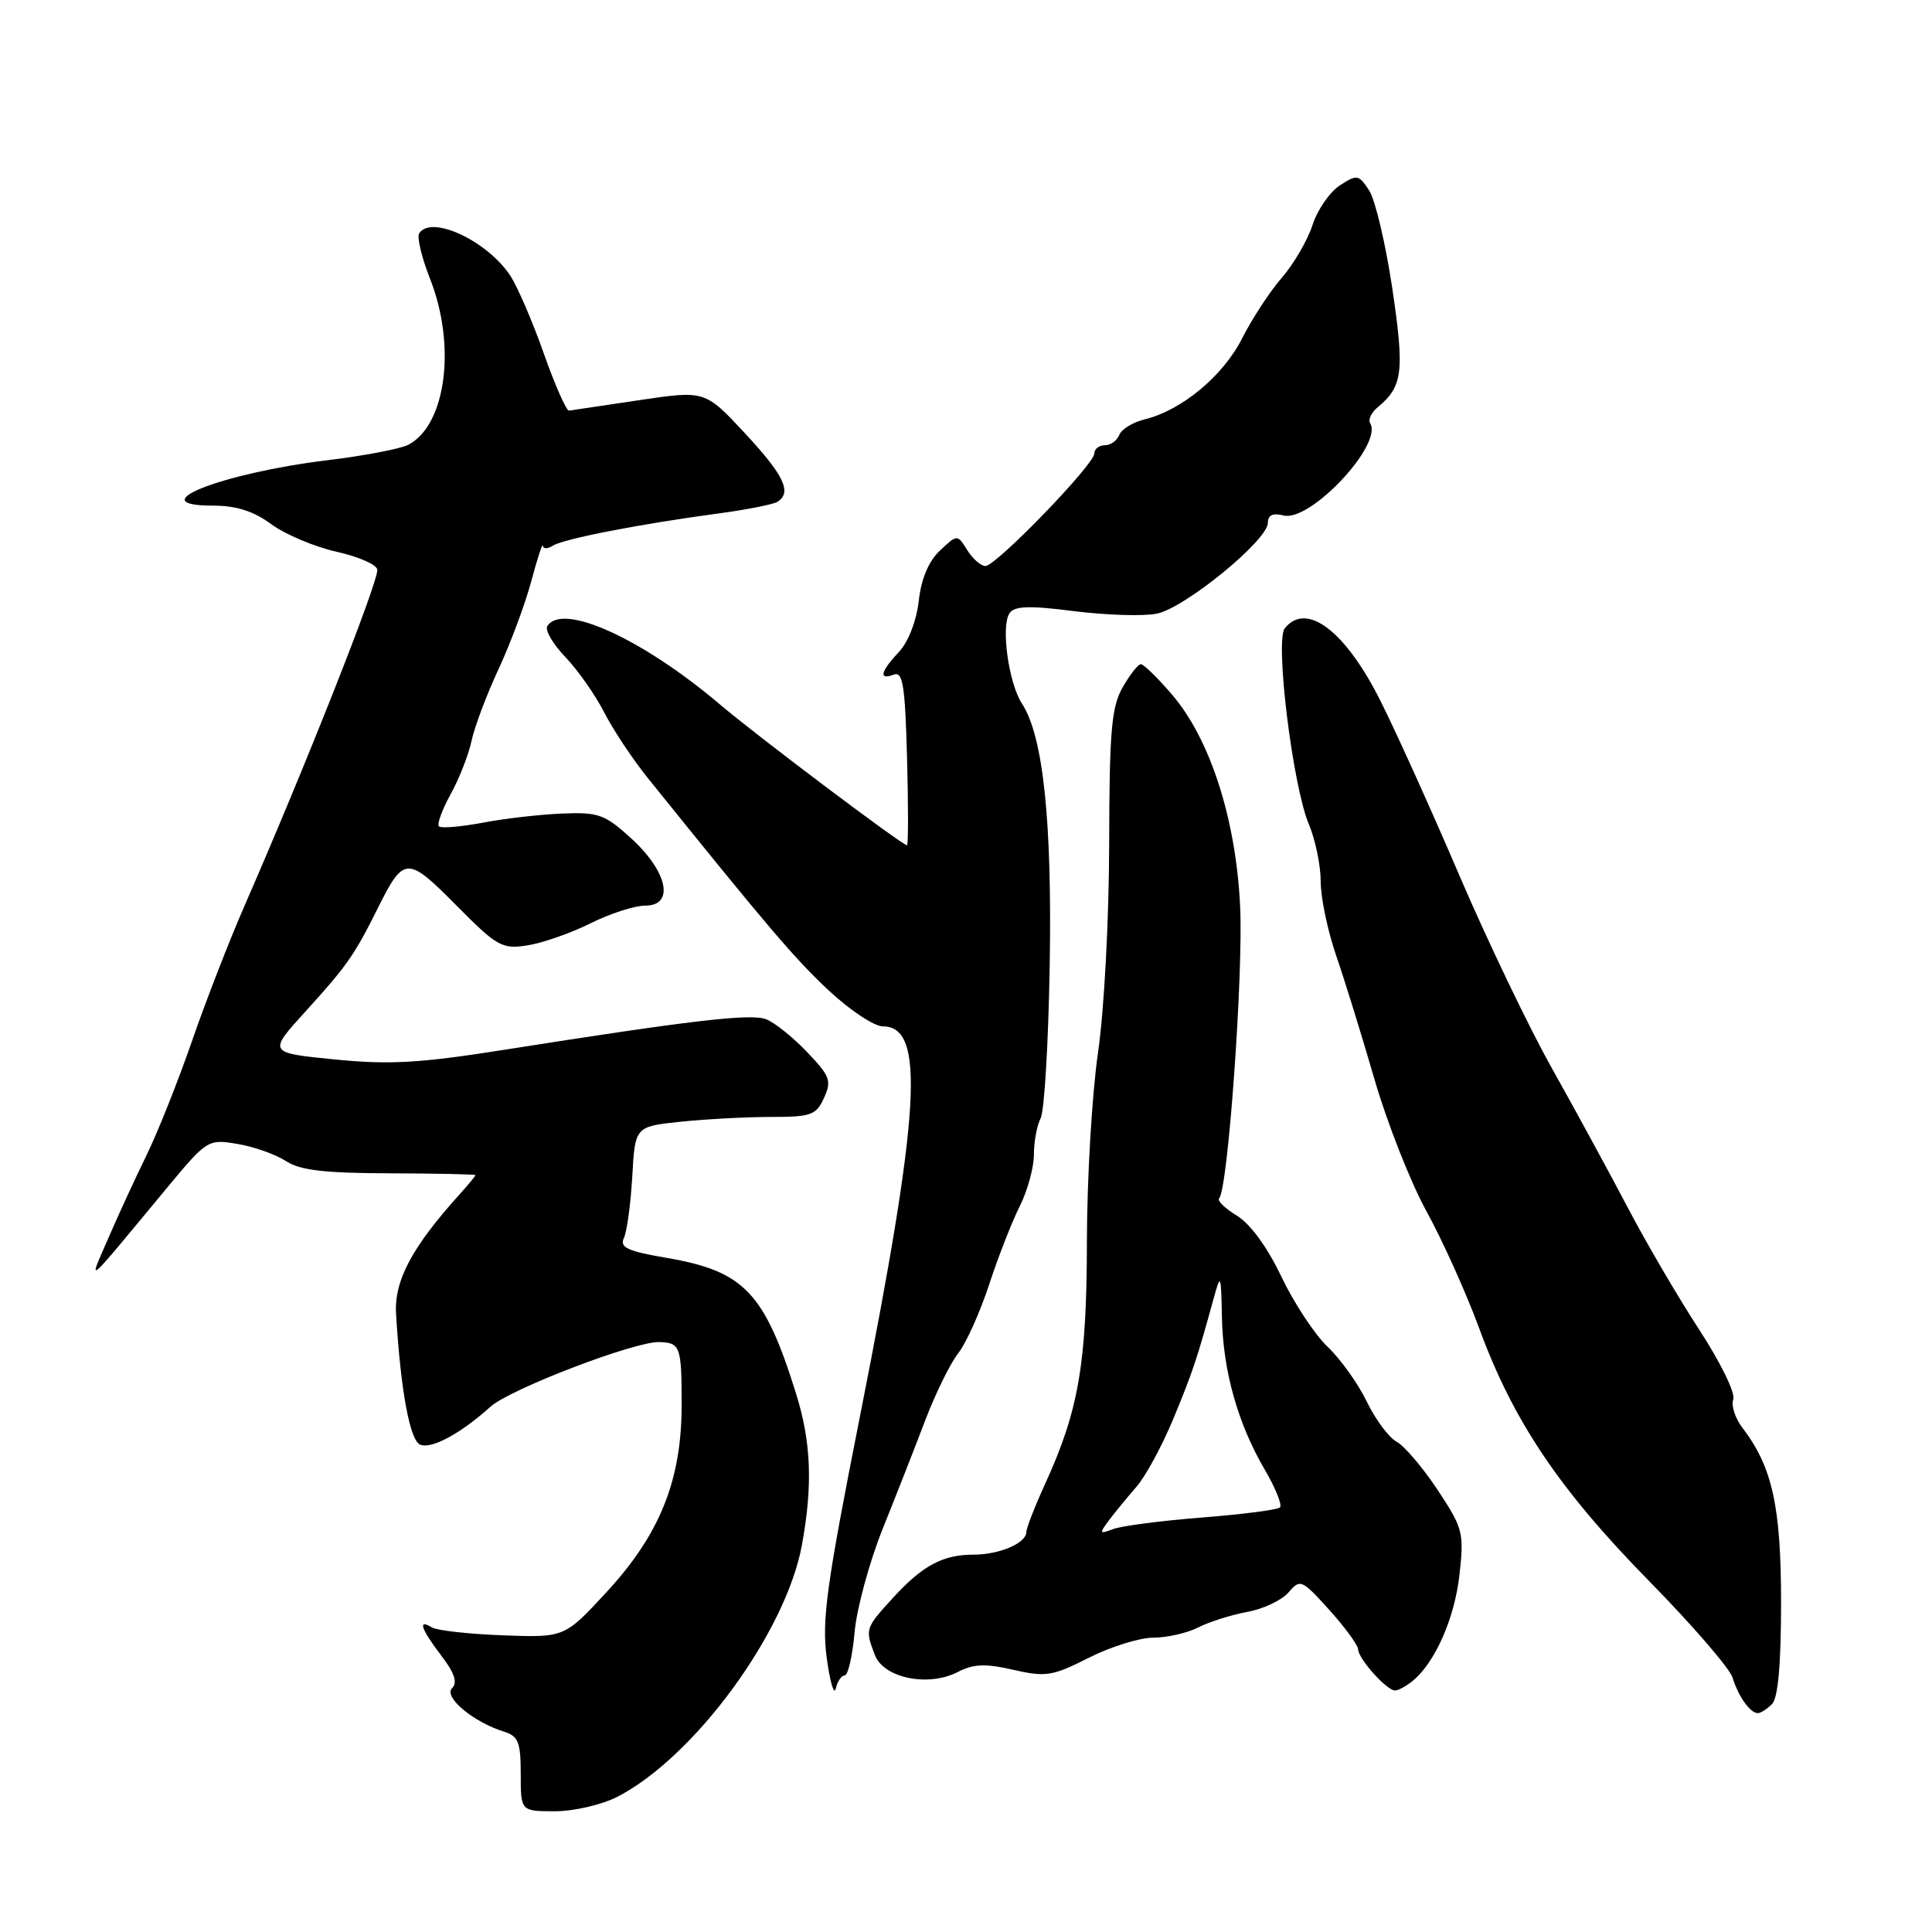<?xml version="1.0" encoding="UTF-8" standalone="no"?>
<!DOCTYPE svg PUBLIC "-//W3C//DTD SVG 1.1//EN" "http://www.w3.org/Graphics/SVG/1.1/DTD/svg11.dtd" >
<svg xmlns="http://www.w3.org/2000/svg" xmlns:xlink="http://www.w3.org/1999/xlink" version="1.1" viewBox="0 0 256 256">
 <g >
 <path fill="currentColor"
d=" M 81.79 238.09 C 92.00 232.85 104.14 216.29 106.26 204.72 C 107.71 196.79 107.49 191.06 105.47 184.62 C 101.29 171.26 98.60 168.44 88.37 166.68 C 83.14 165.79 82.08 165.30 82.67 164.04 C 83.07 163.19 83.57 159.52 83.78 155.88 C 84.15 149.27 84.15 149.27 90.22 148.63 C 93.56 148.29 98.94 148.00 102.17 148.00 C 107.48 148.00 108.15 147.76 109.19 145.47 C 110.22 143.21 109.99 142.58 106.92 139.38 C 105.04 137.41 102.60 135.46 101.50 135.05 C 99.47 134.27 91.57 135.20 66.83 139.10 C 55.59 140.88 51.60 141.10 44.33 140.38 C 35.50 139.50 35.50 139.50 40.50 134.00 C 45.96 127.99 46.96 126.57 50.08 120.30 C 53.51 113.42 53.97 113.41 60.45 119.95 C 65.87 125.43 66.52 125.79 69.88 125.27 C 71.87 124.96 75.62 123.65 78.22 122.36 C 80.81 121.06 84.09 120.00 85.50 120.00 C 89.42 120.00 88.48 115.51 83.65 111.10 C 80.14 107.90 79.31 107.60 74.47 107.80 C 71.54 107.92 66.79 108.47 63.91 109.02 C 61.03 109.56 58.44 109.78 58.16 109.49 C 57.88 109.21 58.58 107.30 59.71 105.24 C 60.85 103.18 62.10 99.99 62.49 98.14 C 62.89 96.29 64.49 92.02 66.07 88.64 C 67.64 85.26 69.59 80.03 70.40 77.00 C 71.21 73.97 71.90 71.86 71.93 72.31 C 71.97 72.75 72.56 72.75 73.25 72.31 C 74.63 71.41 84.86 69.42 95.25 68.03 C 98.96 67.53 102.44 66.84 103.00 66.50 C 104.98 65.27 103.91 63.00 98.71 57.41 C 93.42 51.73 93.42 51.73 84.73 53.02 C 79.96 53.73 75.76 54.36 75.40 54.41 C 75.05 54.46 73.55 51.06 72.06 46.85 C 70.58 42.64 68.58 38.01 67.63 36.55 C 64.58 31.90 57.10 28.42 55.54 30.93 C 55.23 31.44 55.88 34.15 56.99 36.96 C 60.47 45.80 59.11 56.26 54.14 58.92 C 53.13 59.46 48.30 60.39 43.40 60.98 C 29.28 62.70 18.44 67.00 28.25 67.00 C 31.31 67.00 33.60 67.73 35.95 69.46 C 37.78 70.81 41.69 72.46 44.64 73.12 C 47.59 73.78 50.00 74.86 50.00 75.51 C 50.00 77.45 40.45 101.60 32.41 120.00 C 30.37 124.67 27.22 132.78 25.42 138.00 C 23.61 143.22 20.93 149.97 19.45 153.00 C 17.97 156.03 15.69 160.97 14.38 164.00 C 11.67 170.28 10.90 170.93 22.00 157.55 C 27.45 150.98 27.54 150.92 31.48 151.58 C 33.67 151.95 36.55 152.97 37.89 153.85 C 39.75 155.07 43.00 155.45 51.66 155.47 C 57.89 155.49 62.99 155.60 63.00 155.71 C 63.00 155.83 62.07 156.96 60.94 158.21 C 54.58 165.25 52.22 169.69 52.48 174.11 C 53.09 184.29 54.32 190.91 55.69 191.43 C 57.22 192.02 61.02 189.97 65.00 186.39 C 67.61 184.05 84.14 177.72 87.36 177.83 C 90.16 177.92 90.32 178.39 90.32 186.24 C 90.31 196.18 87.42 203.35 80.31 211.03 C 74.79 216.99 74.79 216.99 66.62 216.69 C 62.12 216.52 57.89 216.05 57.22 215.64 C 55.31 214.46 55.78 215.84 58.48 219.39 C 60.23 221.67 60.65 222.95 59.90 223.70 C 58.74 224.86 62.71 228.18 66.75 229.44 C 68.68 230.04 69.00 230.83 69.00 235.07 C 69.00 240.00 69.00 240.00 73.54 240.00 C 76.04 240.00 79.75 239.14 81.79 238.09 Z  M 234.80 225.80 C 235.60 225.00 236.00 220.54 236.00 212.32 C 236.00 199.61 234.84 194.36 230.88 189.19 C 229.91 187.91 229.36 186.22 229.67 185.42 C 229.98 184.62 227.96 180.49 225.18 176.23 C 222.41 171.98 218.13 164.68 215.68 160.00 C 213.22 155.32 208.71 147.03 205.64 141.56 C 202.57 136.09 197.07 124.61 193.40 116.06 C 189.74 107.50 185.03 97.08 182.94 92.91 C 178.27 83.58 173.12 79.67 170.24 83.25 C 168.92 84.89 171.29 104.15 173.43 109.22 C 174.29 111.26 175.00 114.68 175.00 116.81 C 175.00 118.94 175.92 123.34 177.04 126.59 C 178.16 129.84 180.45 137.22 182.12 143.00 C 183.80 148.78 186.90 156.65 189.02 160.51 C 191.14 164.36 194.28 171.33 196.00 176.01 C 200.51 188.29 206.59 197.34 218.44 209.42 C 224.19 215.27 229.19 221.06 229.57 222.28 C 230.33 224.78 231.91 227.00 232.92 227.00 C 233.30 227.00 234.14 226.46 234.80 225.80 Z  M 111.93 222.00 C 112.37 222.00 112.96 219.41 113.24 216.25 C 113.53 213.09 115.22 206.90 116.99 202.50 C 118.76 198.10 121.30 191.63 122.63 188.12 C 123.97 184.61 125.92 180.65 126.97 179.31 C 128.02 177.98 129.86 173.88 131.07 170.20 C 132.28 166.51 134.11 161.83 135.14 159.79 C 136.16 157.75 137.00 154.68 137.00 152.97 C 137.00 151.27 137.40 149.11 137.89 148.18 C 138.38 147.26 138.92 138.18 139.09 128.00 C 139.42 108.83 138.23 97.55 135.43 93.26 C 133.64 90.52 132.60 82.97 133.77 81.25 C 134.42 80.29 136.38 80.22 142.31 80.98 C 146.54 81.51 151.46 81.67 153.25 81.32 C 156.95 80.61 168.00 71.59 168.00 69.28 C 168.00 68.25 168.65 67.94 170.06 68.30 C 173.58 69.23 183.29 58.90 181.55 56.08 C 181.26 55.61 181.72 54.65 182.57 53.95 C 185.88 51.20 186.12 49.23 184.49 38.24 C 183.61 32.33 182.23 26.48 181.42 25.24 C 180.03 23.12 179.81 23.08 177.52 24.58 C 176.19 25.45 174.56 27.81 173.91 29.83 C 173.25 31.85 171.43 34.98 169.86 36.79 C 168.28 38.59 165.91 42.22 164.58 44.85 C 162.05 49.83 156.60 54.36 151.67 55.57 C 150.11 55.95 148.60 56.87 148.31 57.63 C 148.02 58.38 147.16 59.00 146.39 59.00 C 145.63 59.00 145.00 59.49 145.00 60.10 C 145.00 61.55 131.98 75.00 130.58 75.00 C 129.97 75.00 128.89 74.05 128.17 72.90 C 126.85 70.79 126.85 70.79 124.55 72.95 C 123.05 74.36 122.07 76.68 121.74 79.62 C 121.44 82.27 120.36 85.05 119.12 86.38 C 116.66 88.99 116.39 90.17 118.44 89.39 C 119.63 88.93 119.93 90.84 120.19 100.42 C 120.36 106.79 120.36 112.00 120.18 112.00 C 119.55 112.00 100.35 97.55 95.44 93.38 C 85.11 84.61 74.49 79.78 72.52 82.97 C 72.19 83.50 73.27 85.35 74.93 87.08 C 76.58 88.81 78.88 92.09 80.04 94.36 C 81.20 96.64 83.80 100.56 85.82 103.07 C 101.77 122.88 105.33 127.06 109.82 131.25 C 112.62 133.86 115.84 136.00 116.98 136.00 C 122.64 136.00 121.99 147.07 113.90 187.92 C 109.50 210.13 108.87 214.75 109.55 219.70 C 109.98 222.89 110.52 224.71 110.74 223.75 C 110.96 222.79 111.50 222.00 111.93 222.00 Z  M 187.16 222.75 C 190.15 220.32 192.75 214.43 193.39 208.64 C 194.01 203.09 193.85 202.49 190.48 197.40 C 188.51 194.44 186.07 191.57 185.05 191.03 C 184.03 190.48 182.25 188.09 181.10 185.71 C 179.95 183.33 177.61 180.06 175.90 178.44 C 174.20 176.82 171.45 172.65 169.79 169.17 C 167.94 165.27 165.67 162.16 163.89 161.08 C 162.31 160.12 161.25 159.09 161.54 158.79 C 162.71 157.62 164.77 128.91 164.32 120.00 C 163.75 108.47 160.35 97.93 155.30 92.04 C 153.40 89.82 151.54 88.00 151.17 88.01 C 150.80 88.01 149.71 89.40 148.75 91.09 C 147.27 93.69 147.00 96.88 146.97 111.83 C 146.95 121.81 146.31 133.85 145.49 139.50 C 144.69 145.00 144.03 156.27 144.02 164.54 C 144.00 180.68 142.92 186.93 138.49 196.61 C 137.12 199.61 136.00 202.48 136.00 202.99 C 136.00 204.47 132.43 206.00 129.00 206.00 C 124.90 206.00 122.22 207.45 118.25 211.80 C 114.65 215.75 114.61 215.86 115.92 219.29 C 117.09 222.36 122.99 223.57 126.91 221.55 C 128.99 220.47 130.57 220.41 134.27 221.26 C 138.57 222.24 139.46 222.10 144.26 219.67 C 147.16 218.20 151.01 217.00 152.81 217.00 C 154.62 217.00 157.31 216.39 158.80 215.63 C 160.28 214.88 163.21 213.96 165.31 213.58 C 167.40 213.20 169.84 212.04 170.73 211.01 C 172.28 209.19 172.48 209.28 176.13 213.31 C 178.21 215.62 179.94 217.98 179.96 218.56 C 180.01 219.83 183.75 224.00 184.85 224.00 C 185.27 224.00 186.31 223.44 187.16 222.75 Z  M 146.95 201.44 C 147.75 200.37 149.39 198.38 150.59 197.00 C 151.80 195.62 153.99 191.57 155.47 188.00 C 158.04 181.80 158.62 180.05 160.83 172.00 C 161.74 168.69 161.80 168.82 161.91 174.50 C 162.04 181.60 164.02 188.66 167.59 194.74 C 169.01 197.17 169.92 199.42 169.60 199.74 C 169.28 200.06 164.62 200.66 159.26 201.08 C 153.89 201.50 148.60 202.19 147.50 202.61 C 145.66 203.31 145.62 203.22 146.95 201.44 Z "/>
</g>
</svg>